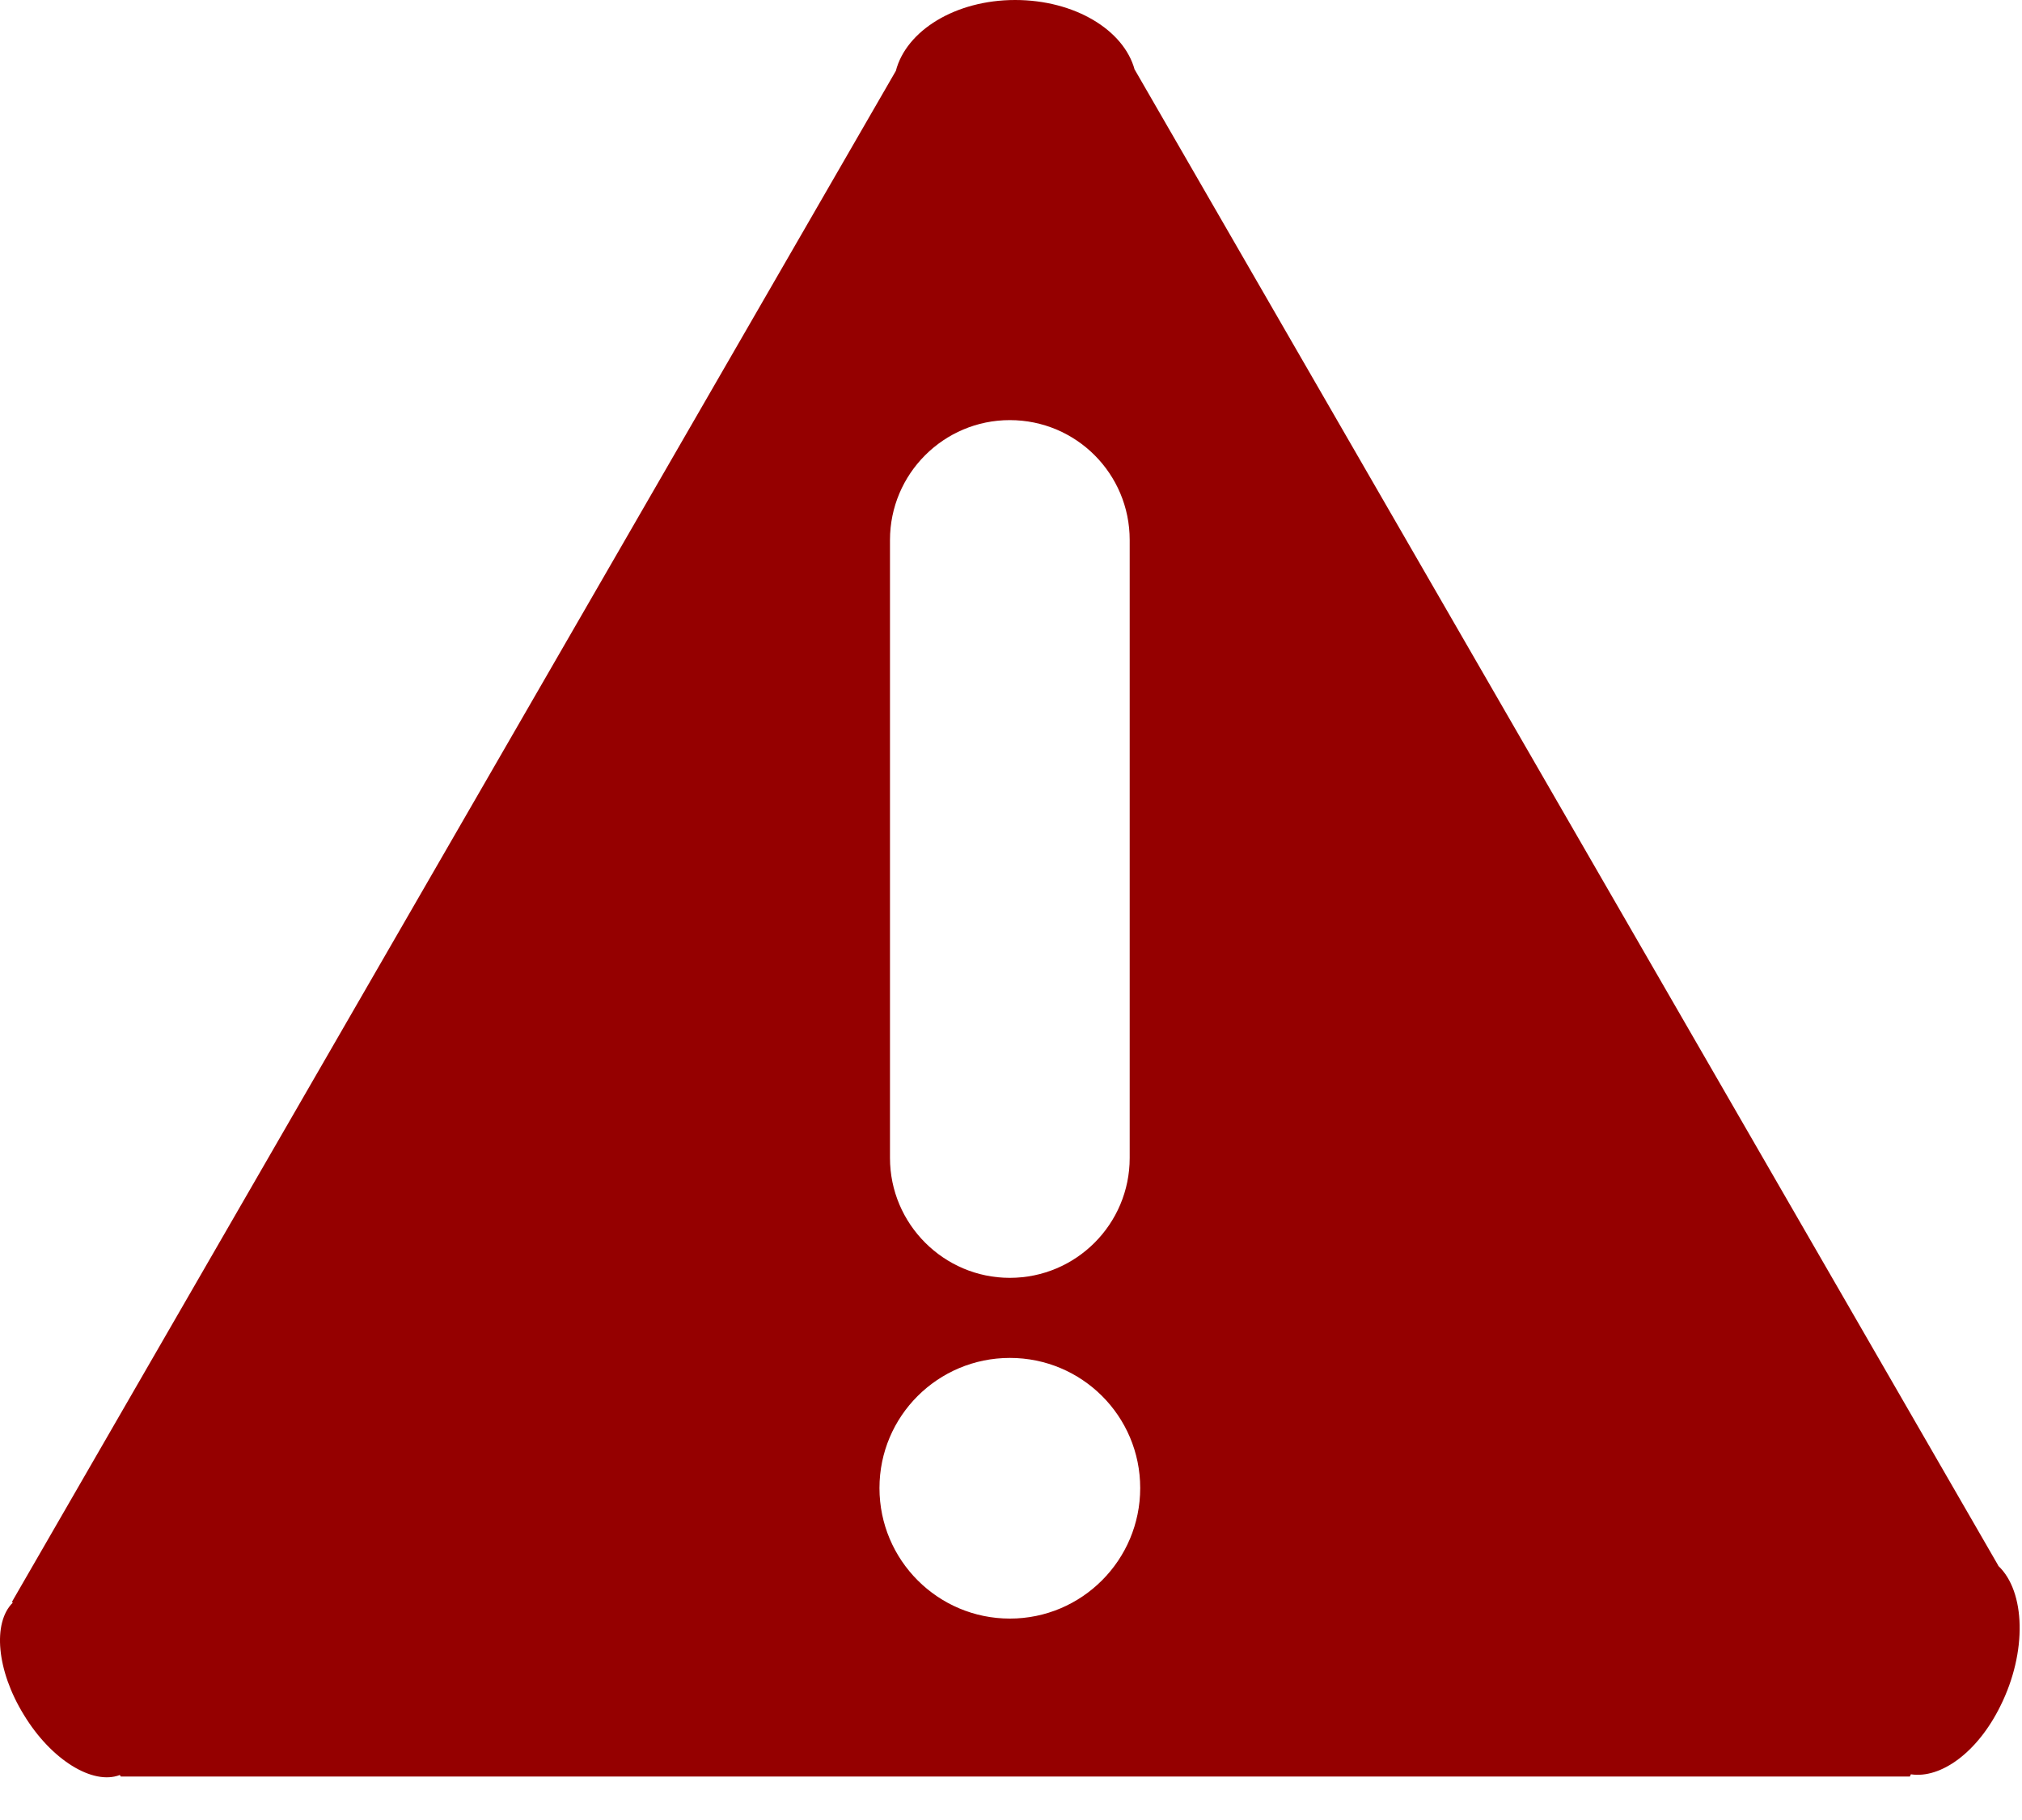 <?xml version="1.0" encoding="UTF-8"?>
<svg width="20px" height="18px" viewBox="0 0 20 18" version="1.1" xmlns="http://www.w3.org/2000/svg" xmlns:xlink="http://www.w3.org/1999/xlink">
    <!-- Generator: Sketch 52 (66869) - http://www.bohemiancoding.com/sketch -->
    <title>attention</title>
    <desc>Created with Sketch.</desc>
    <g id="attention" stroke="none" stroke-width="1" fill="none" fill-rule="evenodd">
        <g fill="#950000" fill-rule="nonzero" id="形状">
            <path d="M19.765,15.486 L19.765,15.483 L11.224,0.689 L11.223,0.689 C11.116,0.295 10.628,0 10.041,0 C9.45,0 8.964,0.303 8.861,0.701 L0.119,15.841 L0.126,15.851 C-0.074,16.049 -0.035,16.52 0.236,16.96 C0.508,17.408 0.919,17.657 1.185,17.555 L1.195,17.57 L18.891,17.57 L18.901,17.548 C19.196,17.593 19.56,17.333 19.787,16.871 C20.052,16.339 20.035,15.74 19.765,15.486 Z M8.803,5.341 C8.803,4.686 9.335,4.155 9.988,4.155 C10.645,4.155 11.174,4.686 11.174,5.341 L11.174,11.452 C11.174,12.105 10.645,12.638 9.988,12.638 C9.335,12.638 8.803,12.105 8.803,11.452 L8.803,5.341 Z M9.989,16.008 C9.277,16.008 8.699,15.43 8.699,14.717 C8.699,14.005 9.277,13.43 9.989,13.43 C10.701,13.43 11.278,14.005 11.278,14.717 C11.278,15.429 10.701,16.008 9.989,16.008 Z"></path>
        </g>
    </g>
</svg>